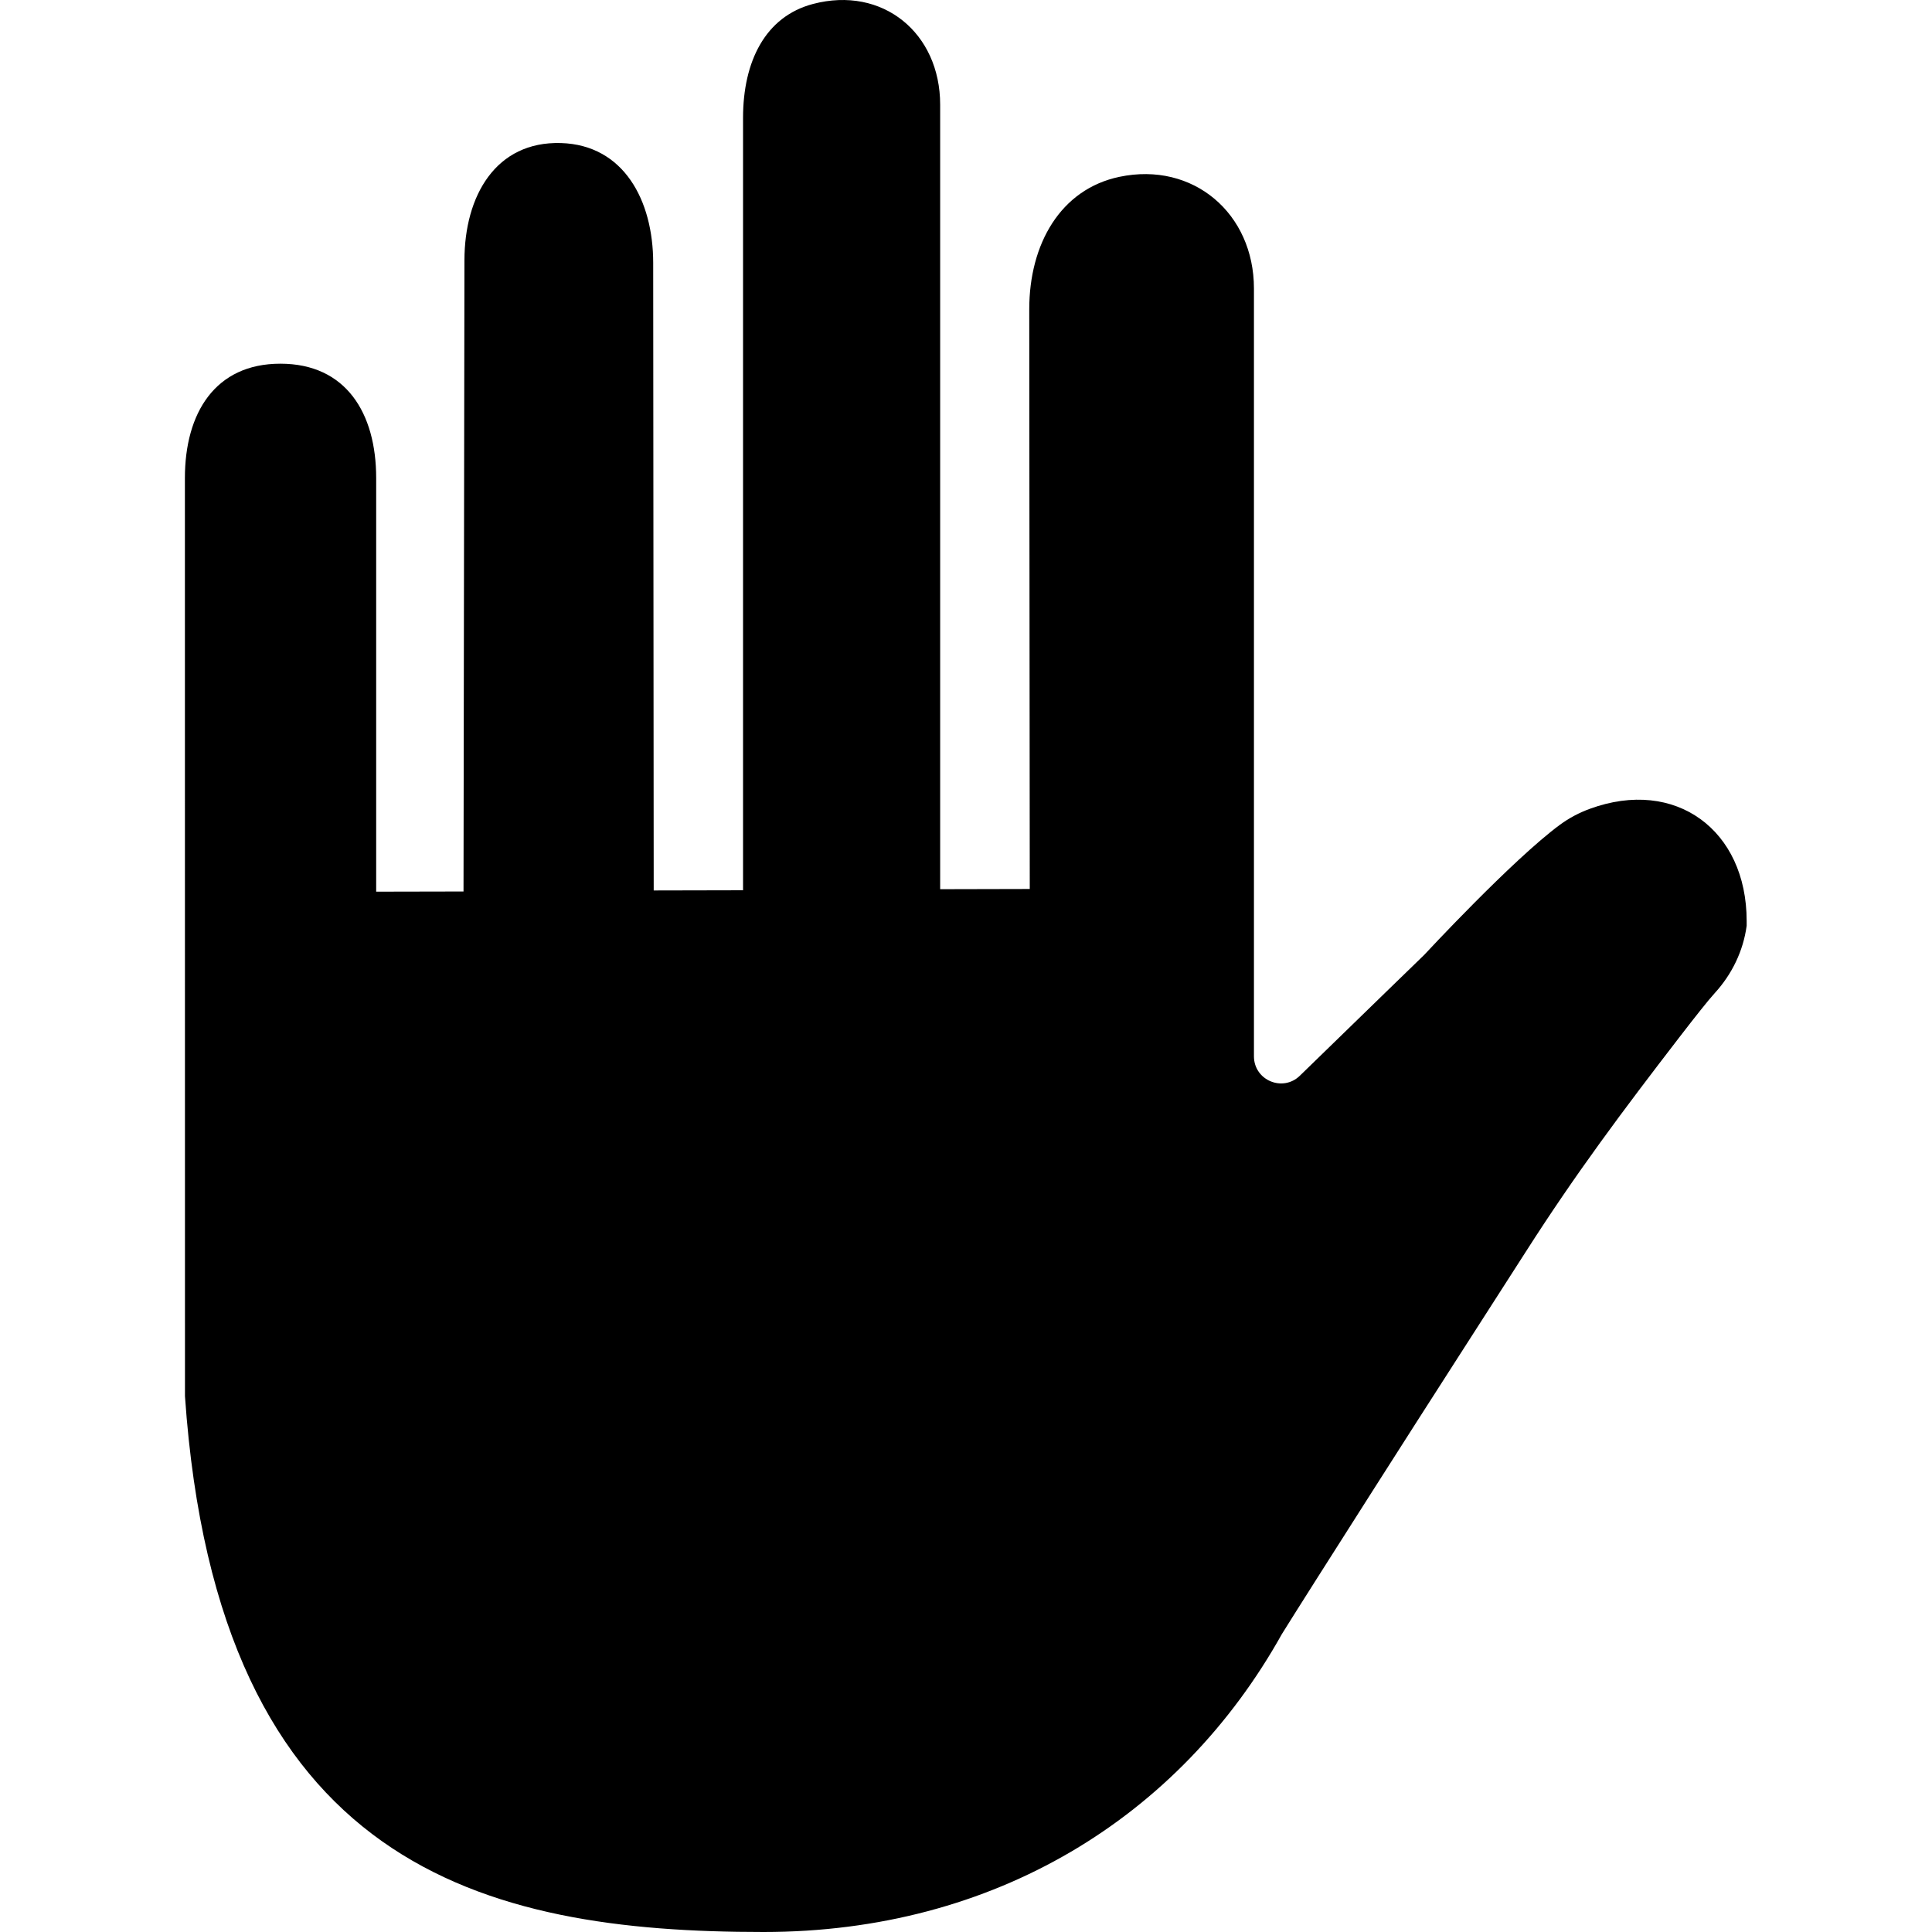 <svg xmlns="http://www.w3.org/2000/svg" version="1.1" viewBox="-49 0 512 512.001"><path d="M 372.352 214.332 C 369.52 215.363 366.84 216.777 364.41 218.562 C 351.855 227.801 328.449 253.035 328.449 253.035 C 329.168 252.359 311.594 269.363 295.48 285.07 C 290.961 289.48 283.363 286.312 283.309 279.996 L 283.309 76.473 C 283.309 56.523 267.176 42.762 247.652 46.863 C 232.074 50.137 223.762 64.629 223.762 81.957 L 223.898 235.59 L 200.152 235.645 L 200.152 27.734 C 200.152 8.699 184.871 -3.797 166.461 1.047 C 153.828 4.367 147.914 16.258 147.914 31.25 L 147.914 235.93 L 124.238 235.98 L 124.102 69.676 C 124.102 53.059 116.266 38.402 99.656 37.91 C 82.395 37.398 74.082 51.879 74.082 69.027 L 73.836 236.254 L 50.691 236.301 L 50.691 126.691 C 50.691 109.426 42.66 96.383 25.301 96.383 C 8.031 96.383 0 109.426 0 126.691 L 0.02 370.023 C 8.68 495.125 79.402 512 153.332 512 C 214.582 512 263.582 481.617 290.707 433.051 C 294.199 427.418 303.637 412.574 314.828 394.992 C 330.746 369.988 345.191 347.617 355.328 331.766 C 368.691 310.863 380.926 294.535 396.059 274.875 C 400.27 269.406 403.758 265.004 405.422 263.184 C 409.98 258.207 412.984 252.016 413.883 245.332 L 413.883 244.07 C 413.883 219.941 395.012 206.051 372.352 214.332 Z M 372.352 214.332"></path></svg>
